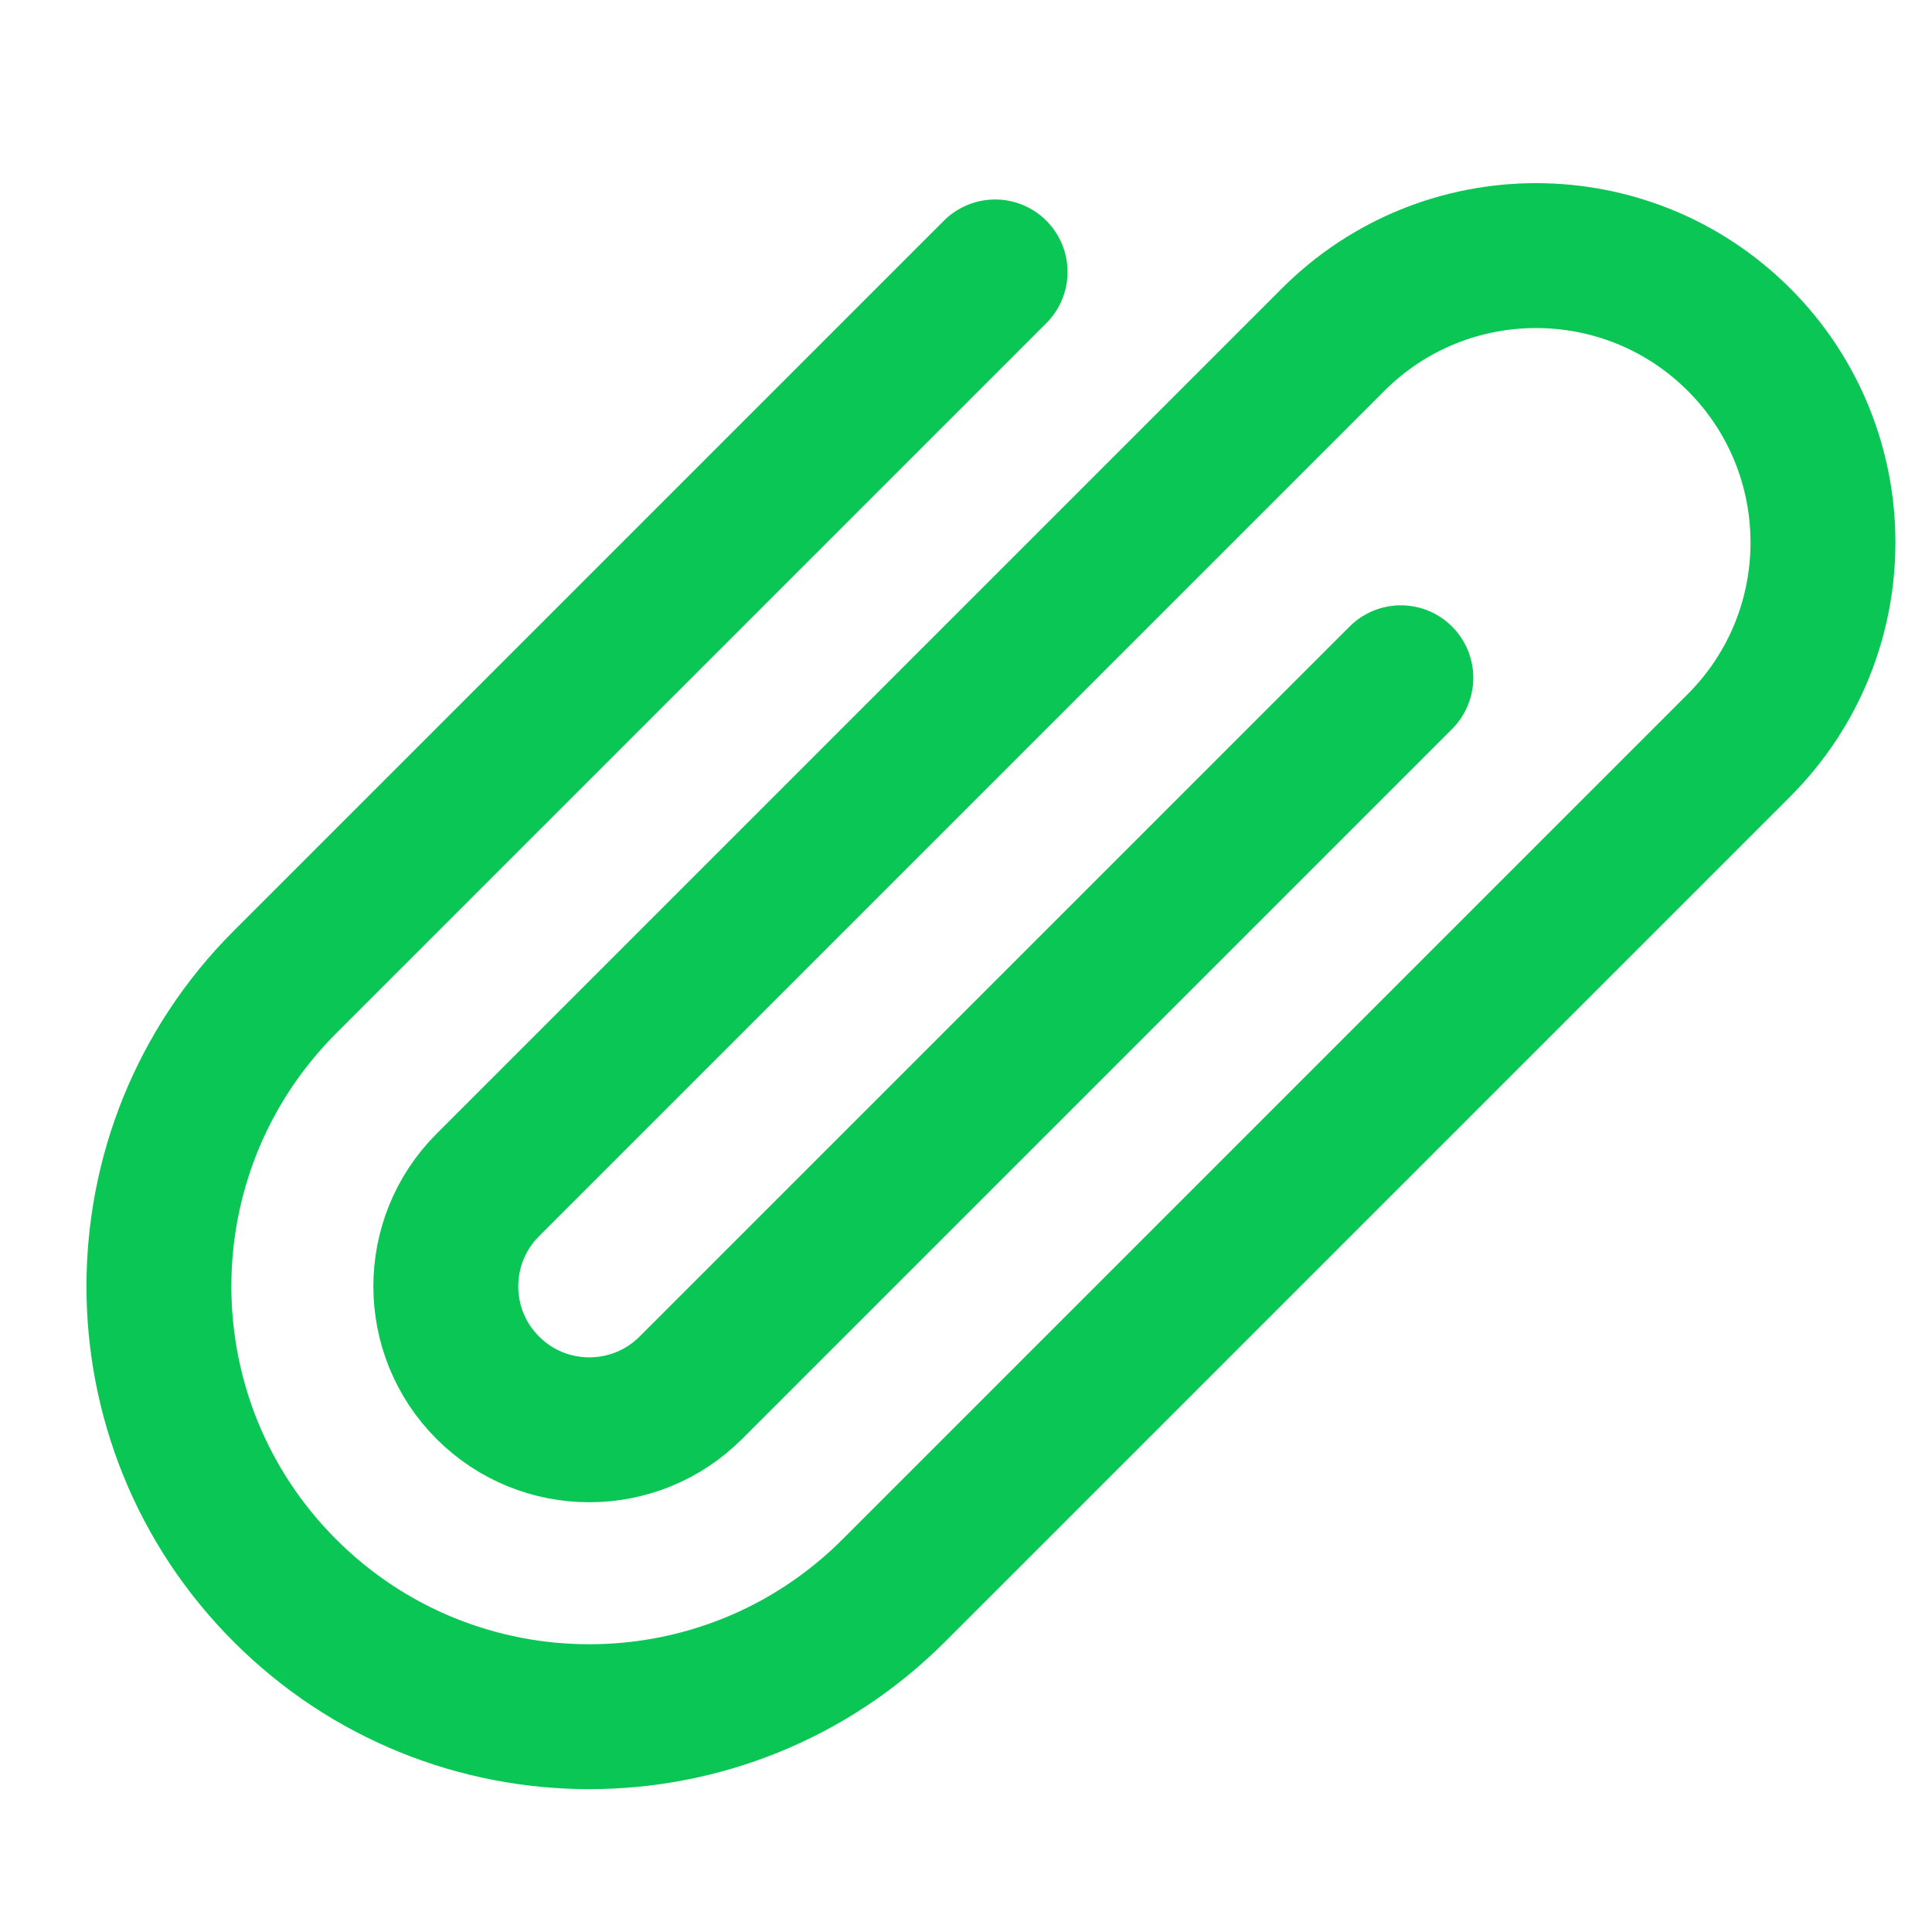 <svg width="16" height="16" viewBox="0 0 16 16" fill="none" xmlns="http://www.w3.org/2000/svg">
<path d="M8.241 2.252L2.36 8.133C0.968 9.525 0.968 11.781 2.36 13.173C3.752 14.565 6.009 14.565 7.401 13.173L14.401 6.173C15.329 5.245 15.329 3.74 14.401 2.812C13.473 1.885 11.969 1.885 11.041 2.812L4.04 9.813C3.576 10.277 3.576 11.029 4.04 11.493C4.504 11.957 5.257 11.957 5.721 11.493L11.601 5.613" stroke="#0AC655" stroke-width="1.2" stroke-linecap="round" stroke-linejoin="round"/>
</svg>
